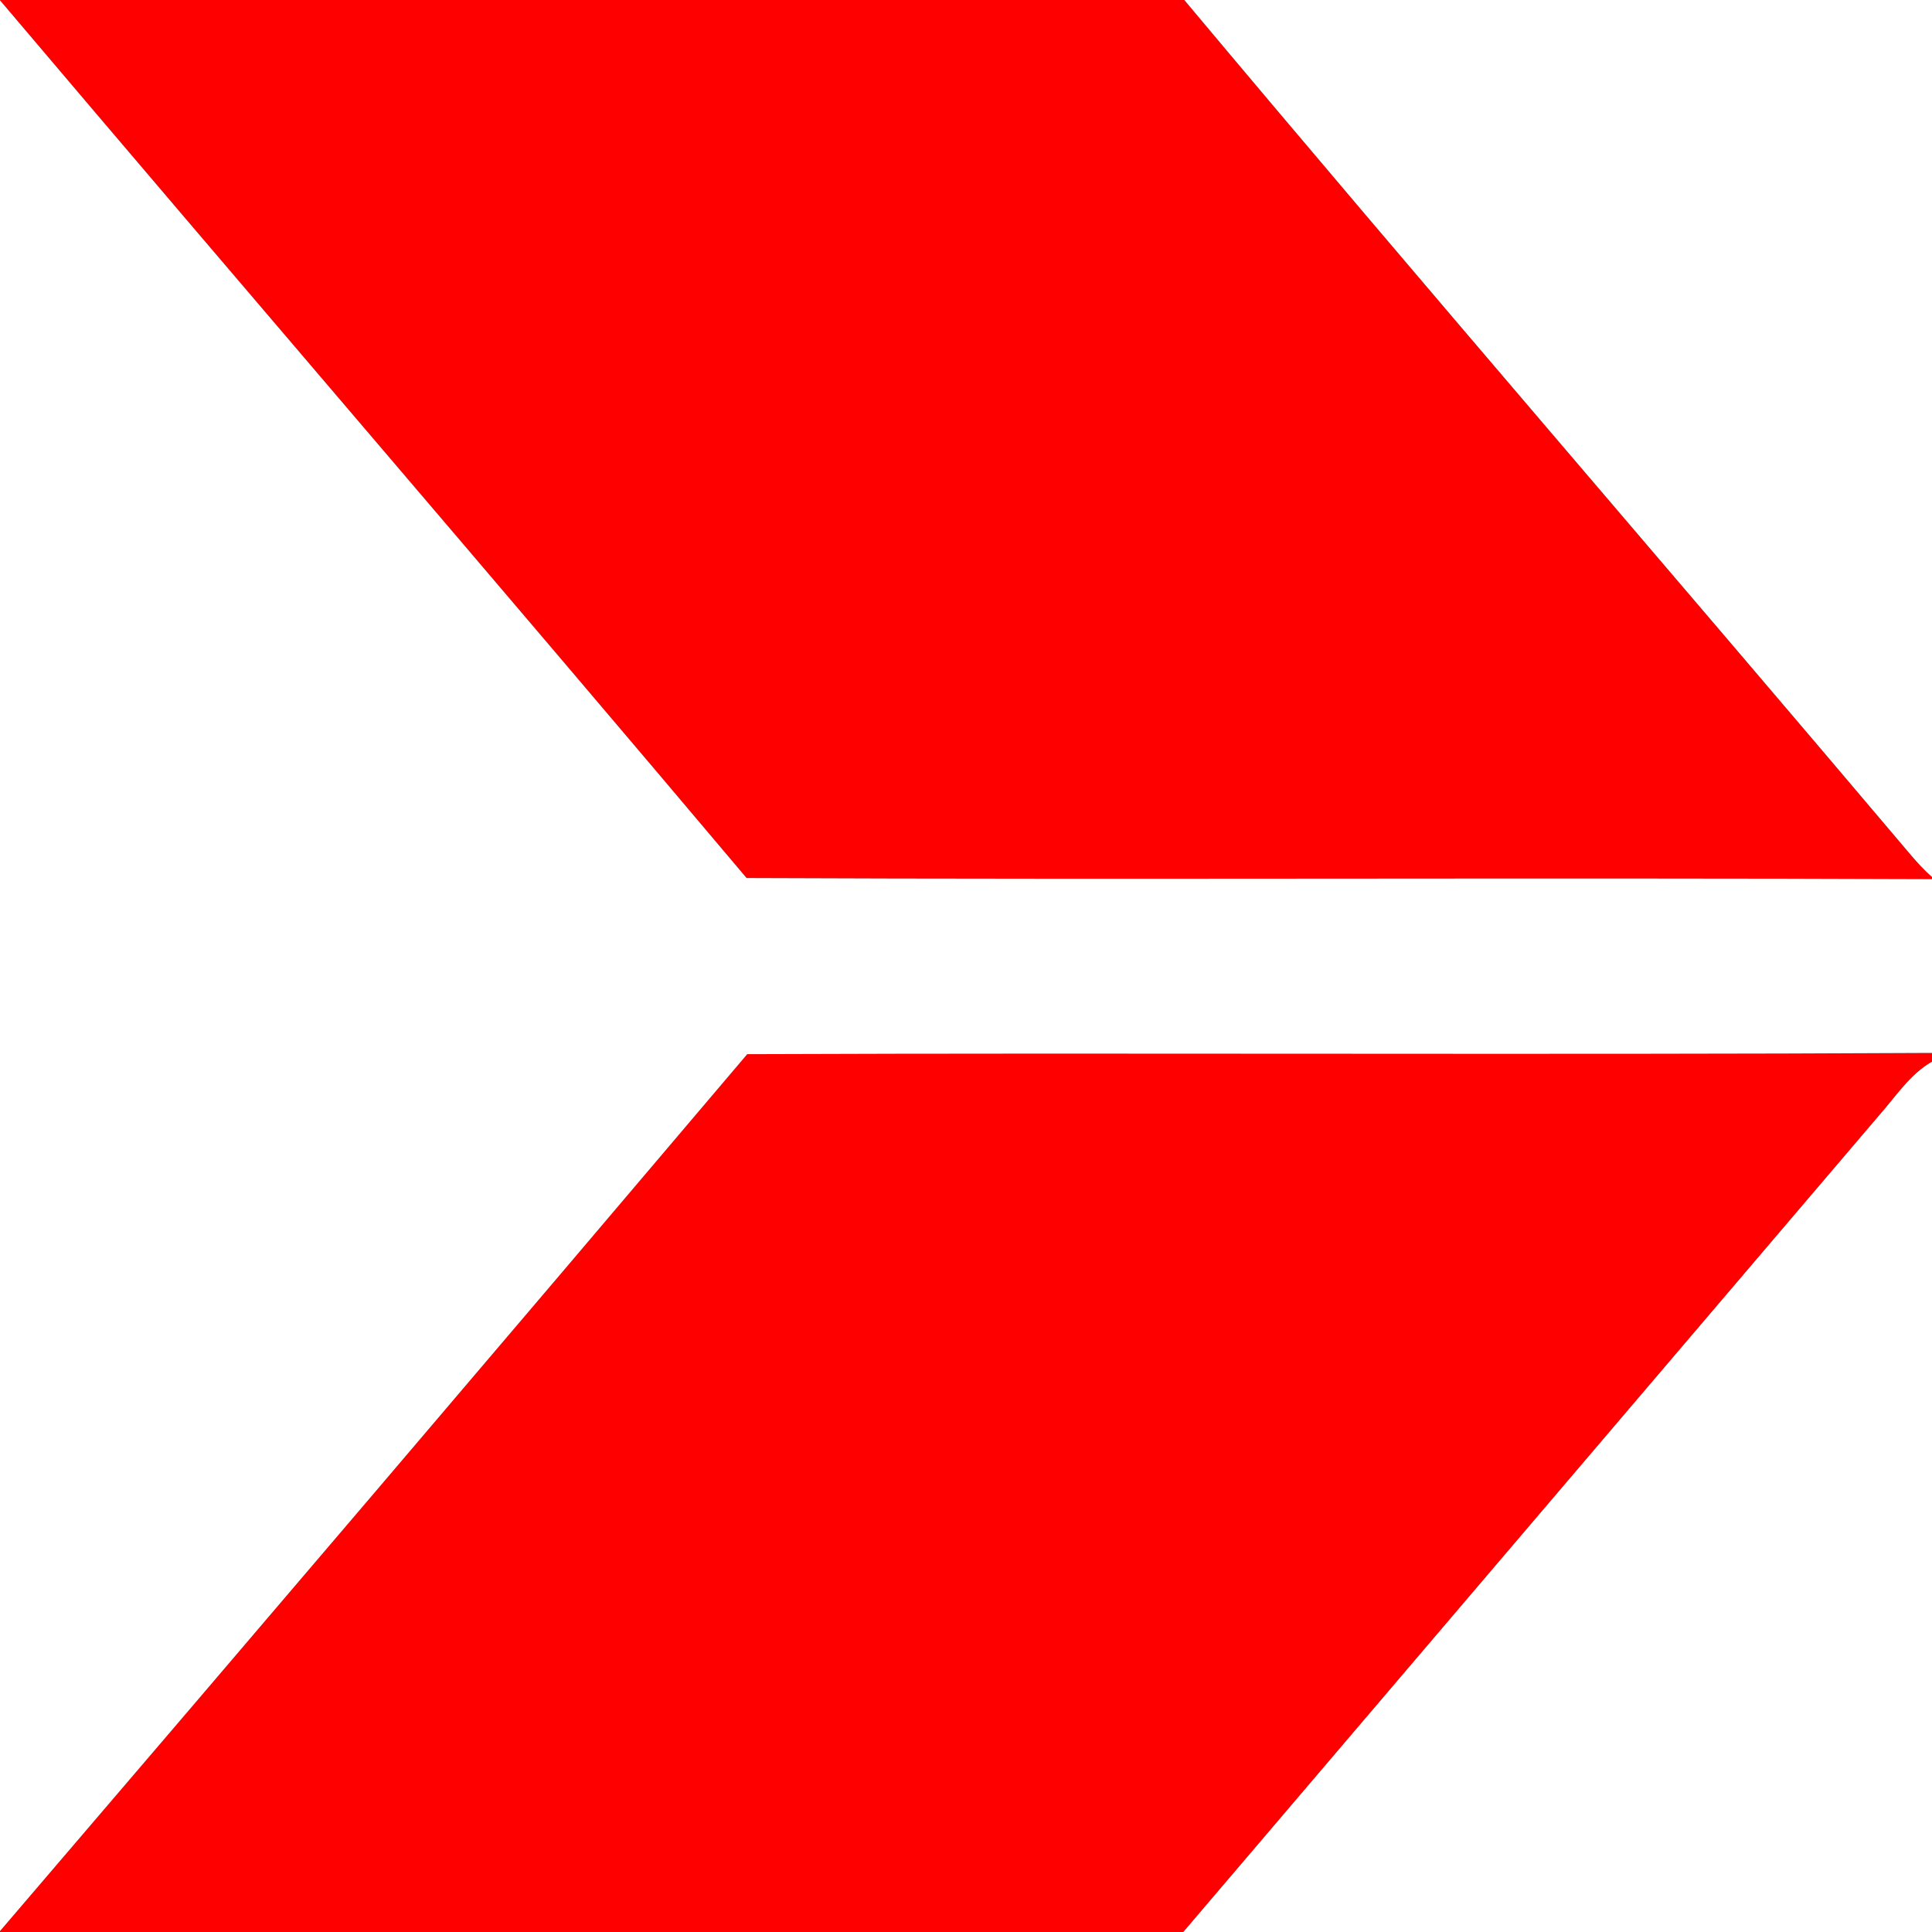 <?xml version="1.0" encoding="UTF-8" ?>
<!DOCTYPE svg PUBLIC "-//W3C//DTD SVG 1.1//EN" "http://www.w3.org/Graphics/SVG/1.1/DTD/svg11.dtd">
<svg width="250pt" height="250pt" viewBox="0 0 250 250" version="1.1" xmlns="http://www.w3.org/2000/svg">
<rect x="0" y="0" width="250" height="250" fill="#333333" stroke="none"/>
<g id="#ff0000ff">
<path fill="#ff0000" opacity="1.00" d=" M 0.00 0.00 L 153.25 0.00 C 184.32 37.09 216.01 73.68 247.26 110.63 C 248.12 111.63 248.99 112.61 250.00 113.47 L 250.00 113.76 C 198.87 113.55 147.74 113.84 96.61 113.62 C 64.57 75.62 32.12 37.96 0.00 0.04 L 0.00 0.00 Z" />
<path fill="#ff0000" opacity="1.00" d=" M 96.69 136.41 C 147.79 136.21 198.90 136.52 250.00 136.25 L 250.00 137.38 C 247.17 139.00 245.37 141.82 243.26 144.21 C 213.21 179.47 183.16 214.73 153.12 250.00 L 0.00 250.00 L 0.00 249.88 C 32.32 212.14 64.56 174.31 96.69 136.41 Z" />
</g>
<g id="#ffffffff">
<path fill="#ffffff" opacity="1.00" d=" M 153.25 0.00 L 250.00 0.00 L 250.00 113.47 C 248.99 112.61 248.12 111.63 247.26 110.63 C 216.01 73.68 184.32 37.09 153.25 0.00 Z" />
<path fill="#ffffff" opacity="1.00" d=" M 0.00 0.04 C 32.12 37.96 64.57 75.62 96.61 113.62 C 147.74 113.84 198.87 113.55 250.00 113.76 L 250.00 136.25 C 198.90 136.52 147.79 136.21 96.69 136.41 C 64.56 174.31 32.32 212.14 0.00 249.88 L 0.00 0.04 Z" />
<path fill="#ffffff" opacity="1.00" d=" M 243.26 144.21 C 245.37 141.82 247.17 139.00 250.00 137.38 L 250.00 250.00 L 153.12 250.00 C 183.16 214.73 213.21 179.47 243.26 144.21 Z" />
</g>
</svg>

